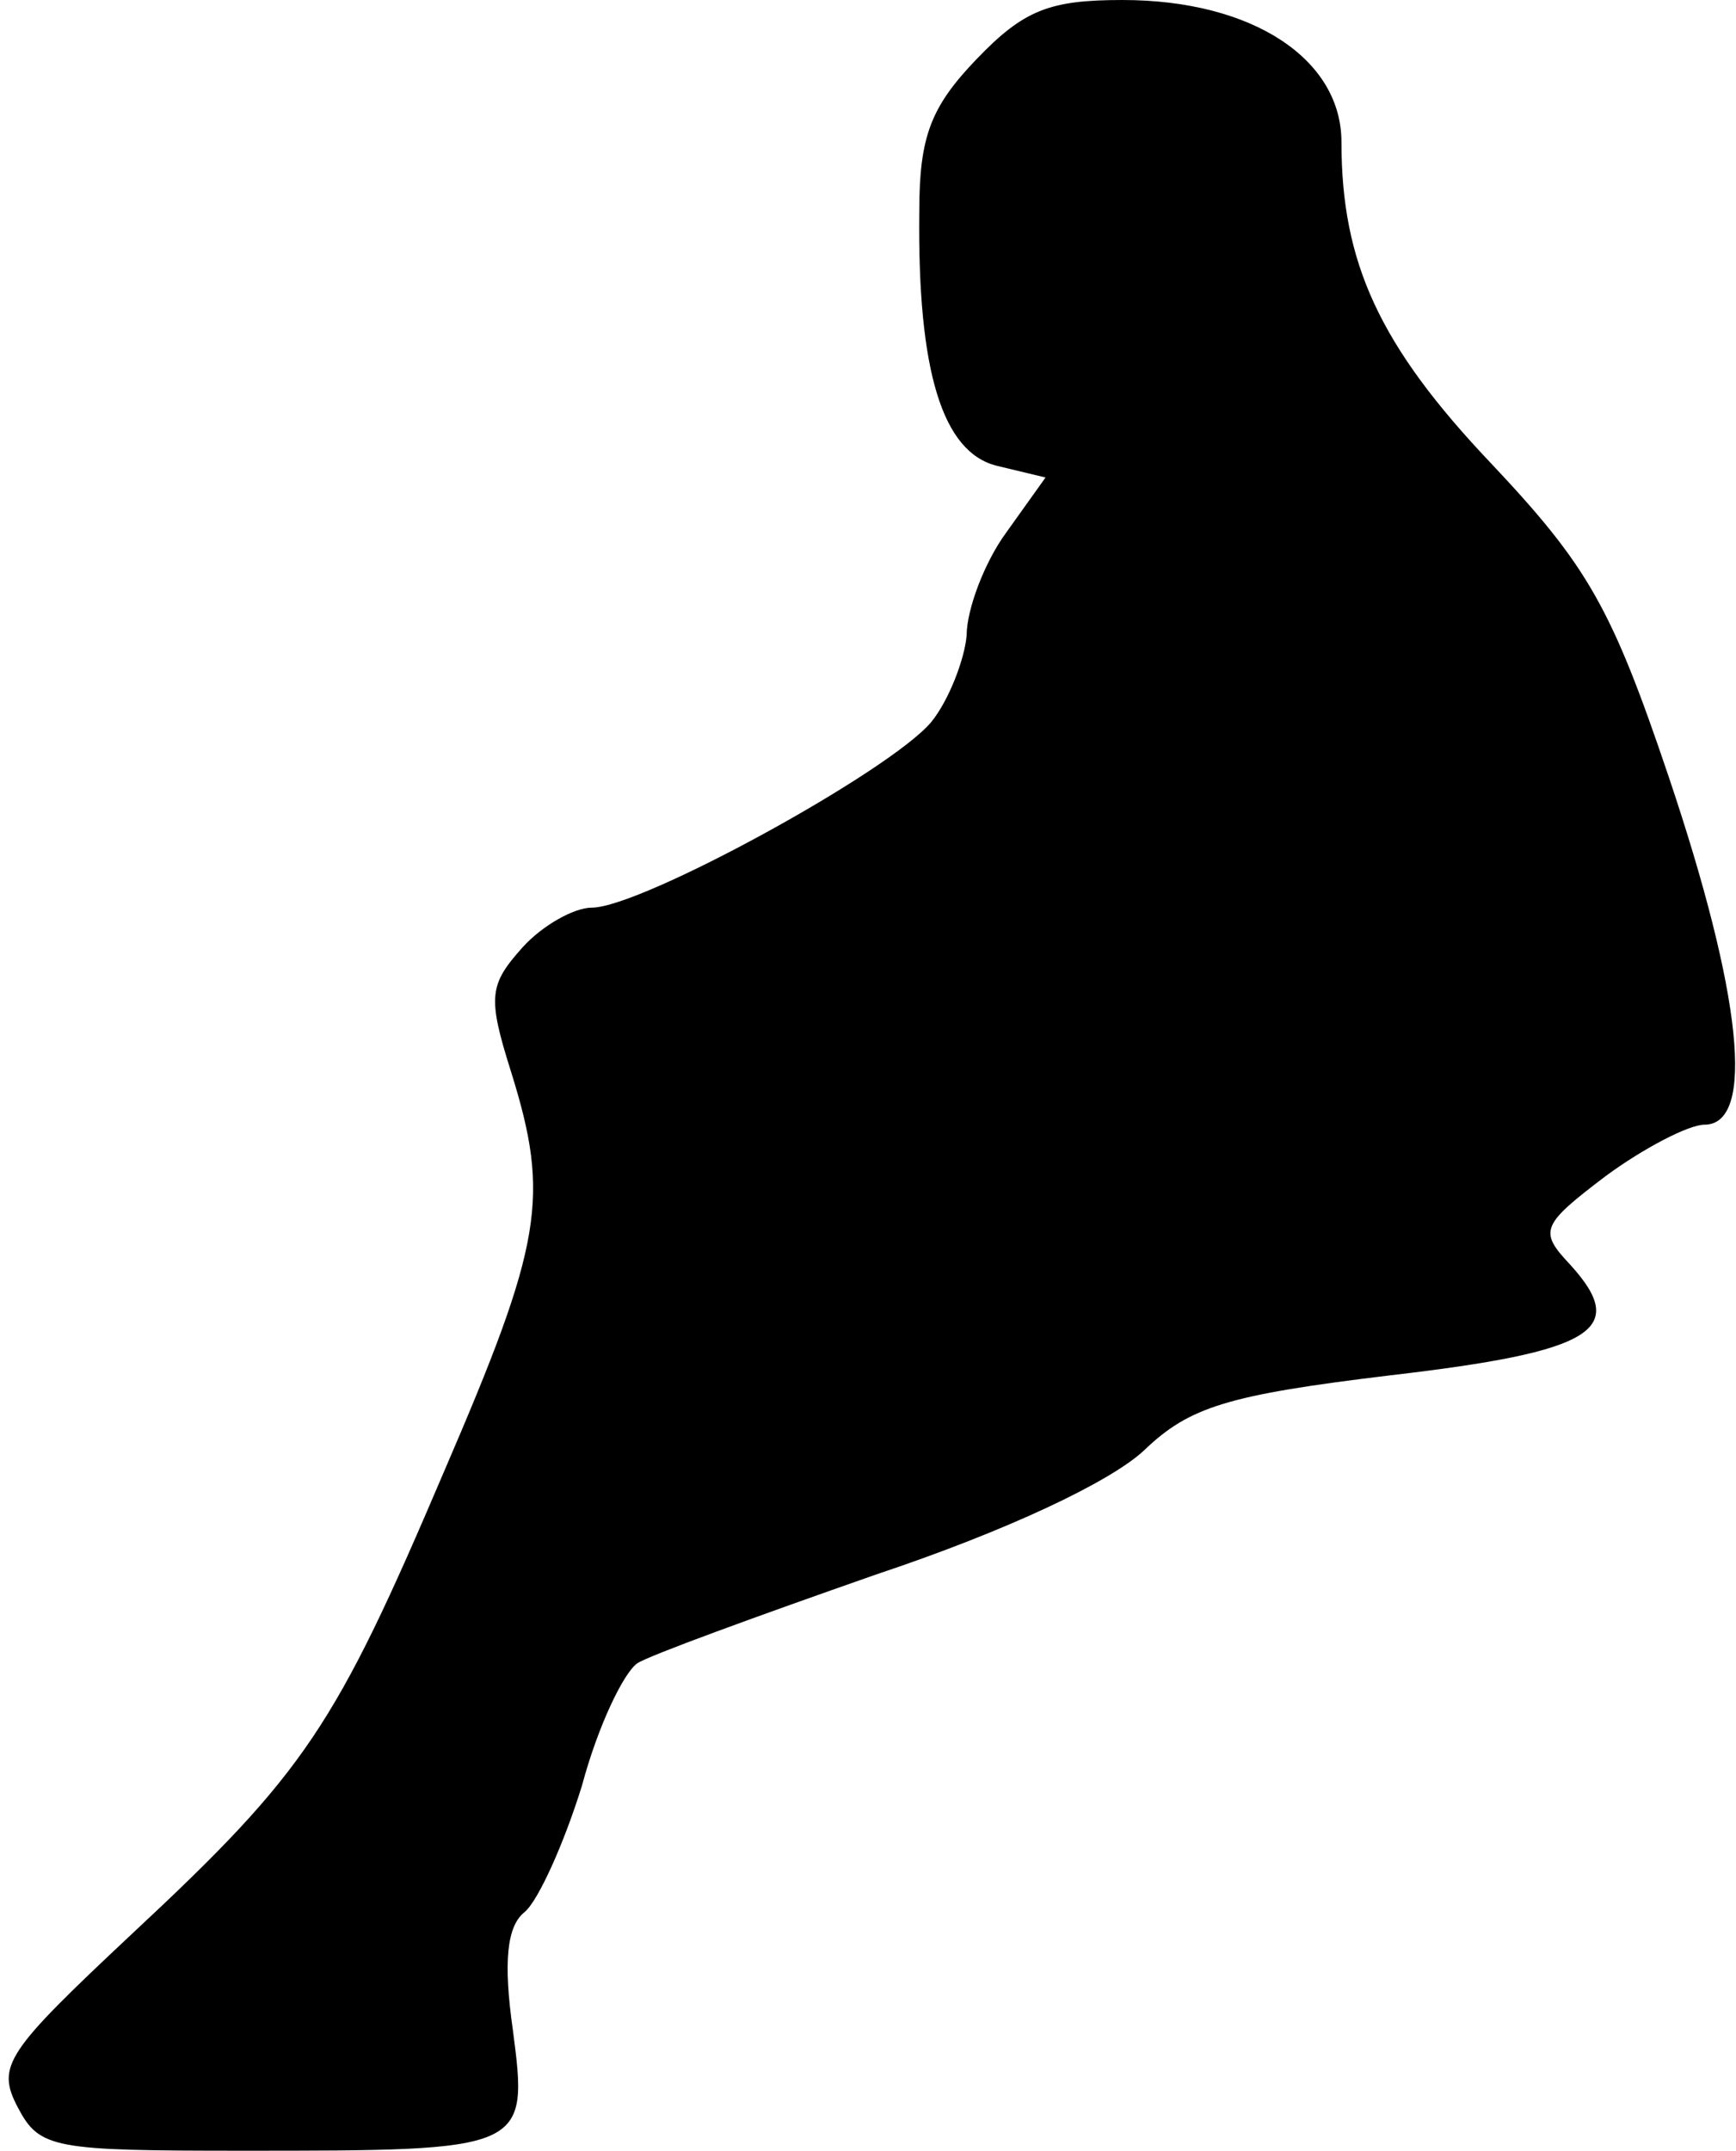 <?xml version="1.0" standalone="no"?>
<!DOCTYPE svg PUBLIC "-//W3C//DTD SVG 20010904//EN"
 "http://www.w3.org/TR/2001/REC-SVG-20010904/DTD/svg10.dtd">
<svg version="1.0" xmlns="http://www.w3.org/2000/svg"
 width="88pt" height="109pt" viewBox="0 0 88 109"
 preserveAspectRatio="xMidYMid meet">
<g transform="translate(0,109) scale(0.1,-0.1)"
fill="#000000" stroke="none">
<path fill="#000000" stroke="none" d="M495 1060 c-23 -24 -29 -39 -29 -77 -1
-82 12 -122 39 -129 l25 -6 -20 -28 c-11 -15 -20 -39 -20 -52 -1 -12 -9 -33
-18 -44 -21 -25 -147 -94 -172 -94 -9 0 -25 -9 -35 -20 -17 -19 -18 -25 -6
-63 20 -64 16 -87 -34 -203 -55 -129 -70 -152 -158 -234 -64 -60 -69 -67 -58
-88 11 -21 18 -22 114 -22 144 0 145 0 137 61 -5 35 -3 53 6 60 7 6 20 35 29
64 8 30 21 57 28 62 6 4 61 24 121 45 66 22 119 47 136 63 23 22 42 28 125 38
103 12 121 23 91 56 -16 17 -15 20 18 45 19 14 42 26 50 26 26 0 19 66 -18
176 -29 86 -41 107 -90 159 -57 60 -76 102 -76 163 0 42 -45 72 -111 72 -37 0
-50 -5 -74 -30z"/>
</g>
</svg>
